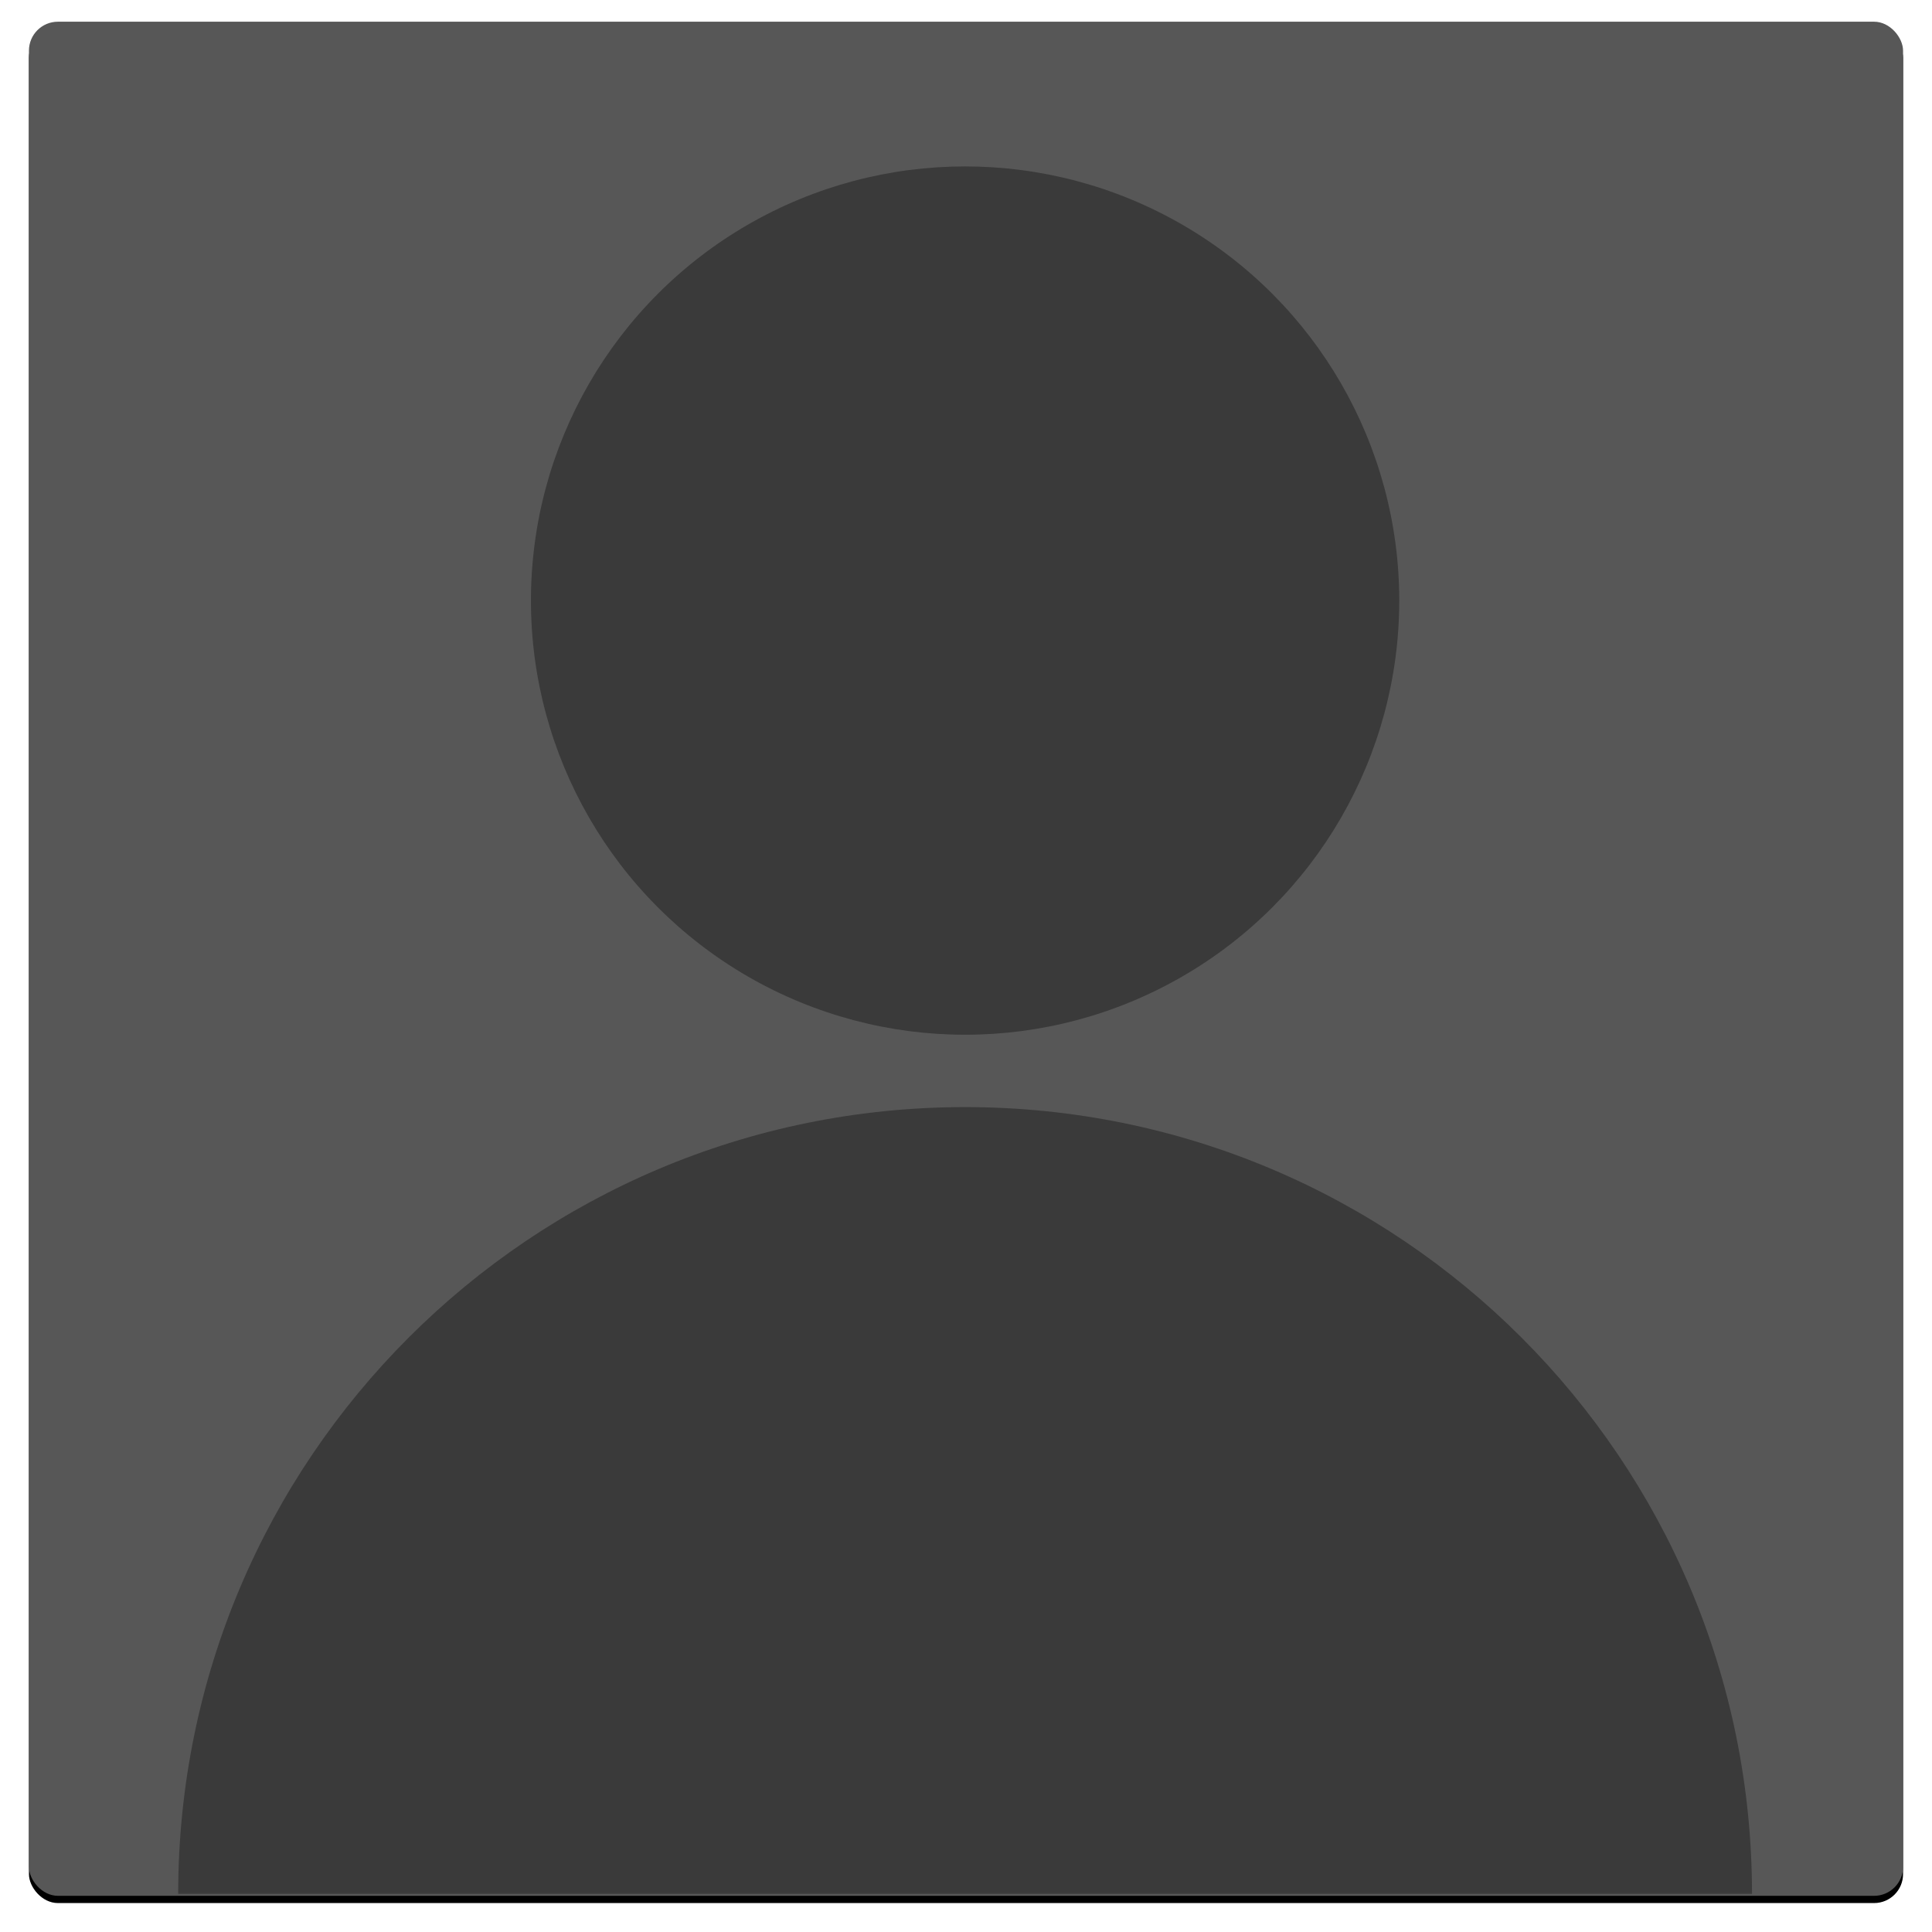 <svg xmlns="http://www.w3.org/2000/svg" xmlns:xlink="http://www.w3.org/1999/xlink" width="267" height="267" viewBox="0 0 267 267">
    <defs>
        <rect id="a" width="259" height="259" rx="4"/>
        <filter id="b" width="105%" height="105%" x="-2.5%" y="-2.1%" filterUnits="objectBoundingBox">
            <feOffset dy="1" in="SourceAlpha" result="shadowOffsetOuter1"/>
            <feGaussianBlur in="shadowOffsetOuter1" result="shadowBlurOuter1" stdDeviation="2"/>
            <feColorMatrix in="shadowBlurOuter1" values="0 0 0 0 0 0 0 0 0 0 0 0 0 0 0 0 0 0 0.2 0"/>
        </filter>
    </defs>
    <g fill="none" fill-rule="evenodd" transform="translate(4 3)">
        <mask id="c" fill="#fff">
            <use xlink:href="#a"/>
        </mask>
        <use fill="#000" filter="url(#b)" xlink:href="#a"/>
        <use fill="#575757" xlink:href="#a"/>
        <g fill="#3A3A3A" fill-rule="nonzero" mask="url(#c)">
            <g transform="translate(20 20)">
                <circle cx="109.375" cy="60" r="60"/>
                <path d="M109.375 130C49.314 130 .625 178.689.625 238.75h217.5c0-60.061-48.689-108.75-108.75-108.75z"/>
            </g>
        </g>
    </g>
</svg>
